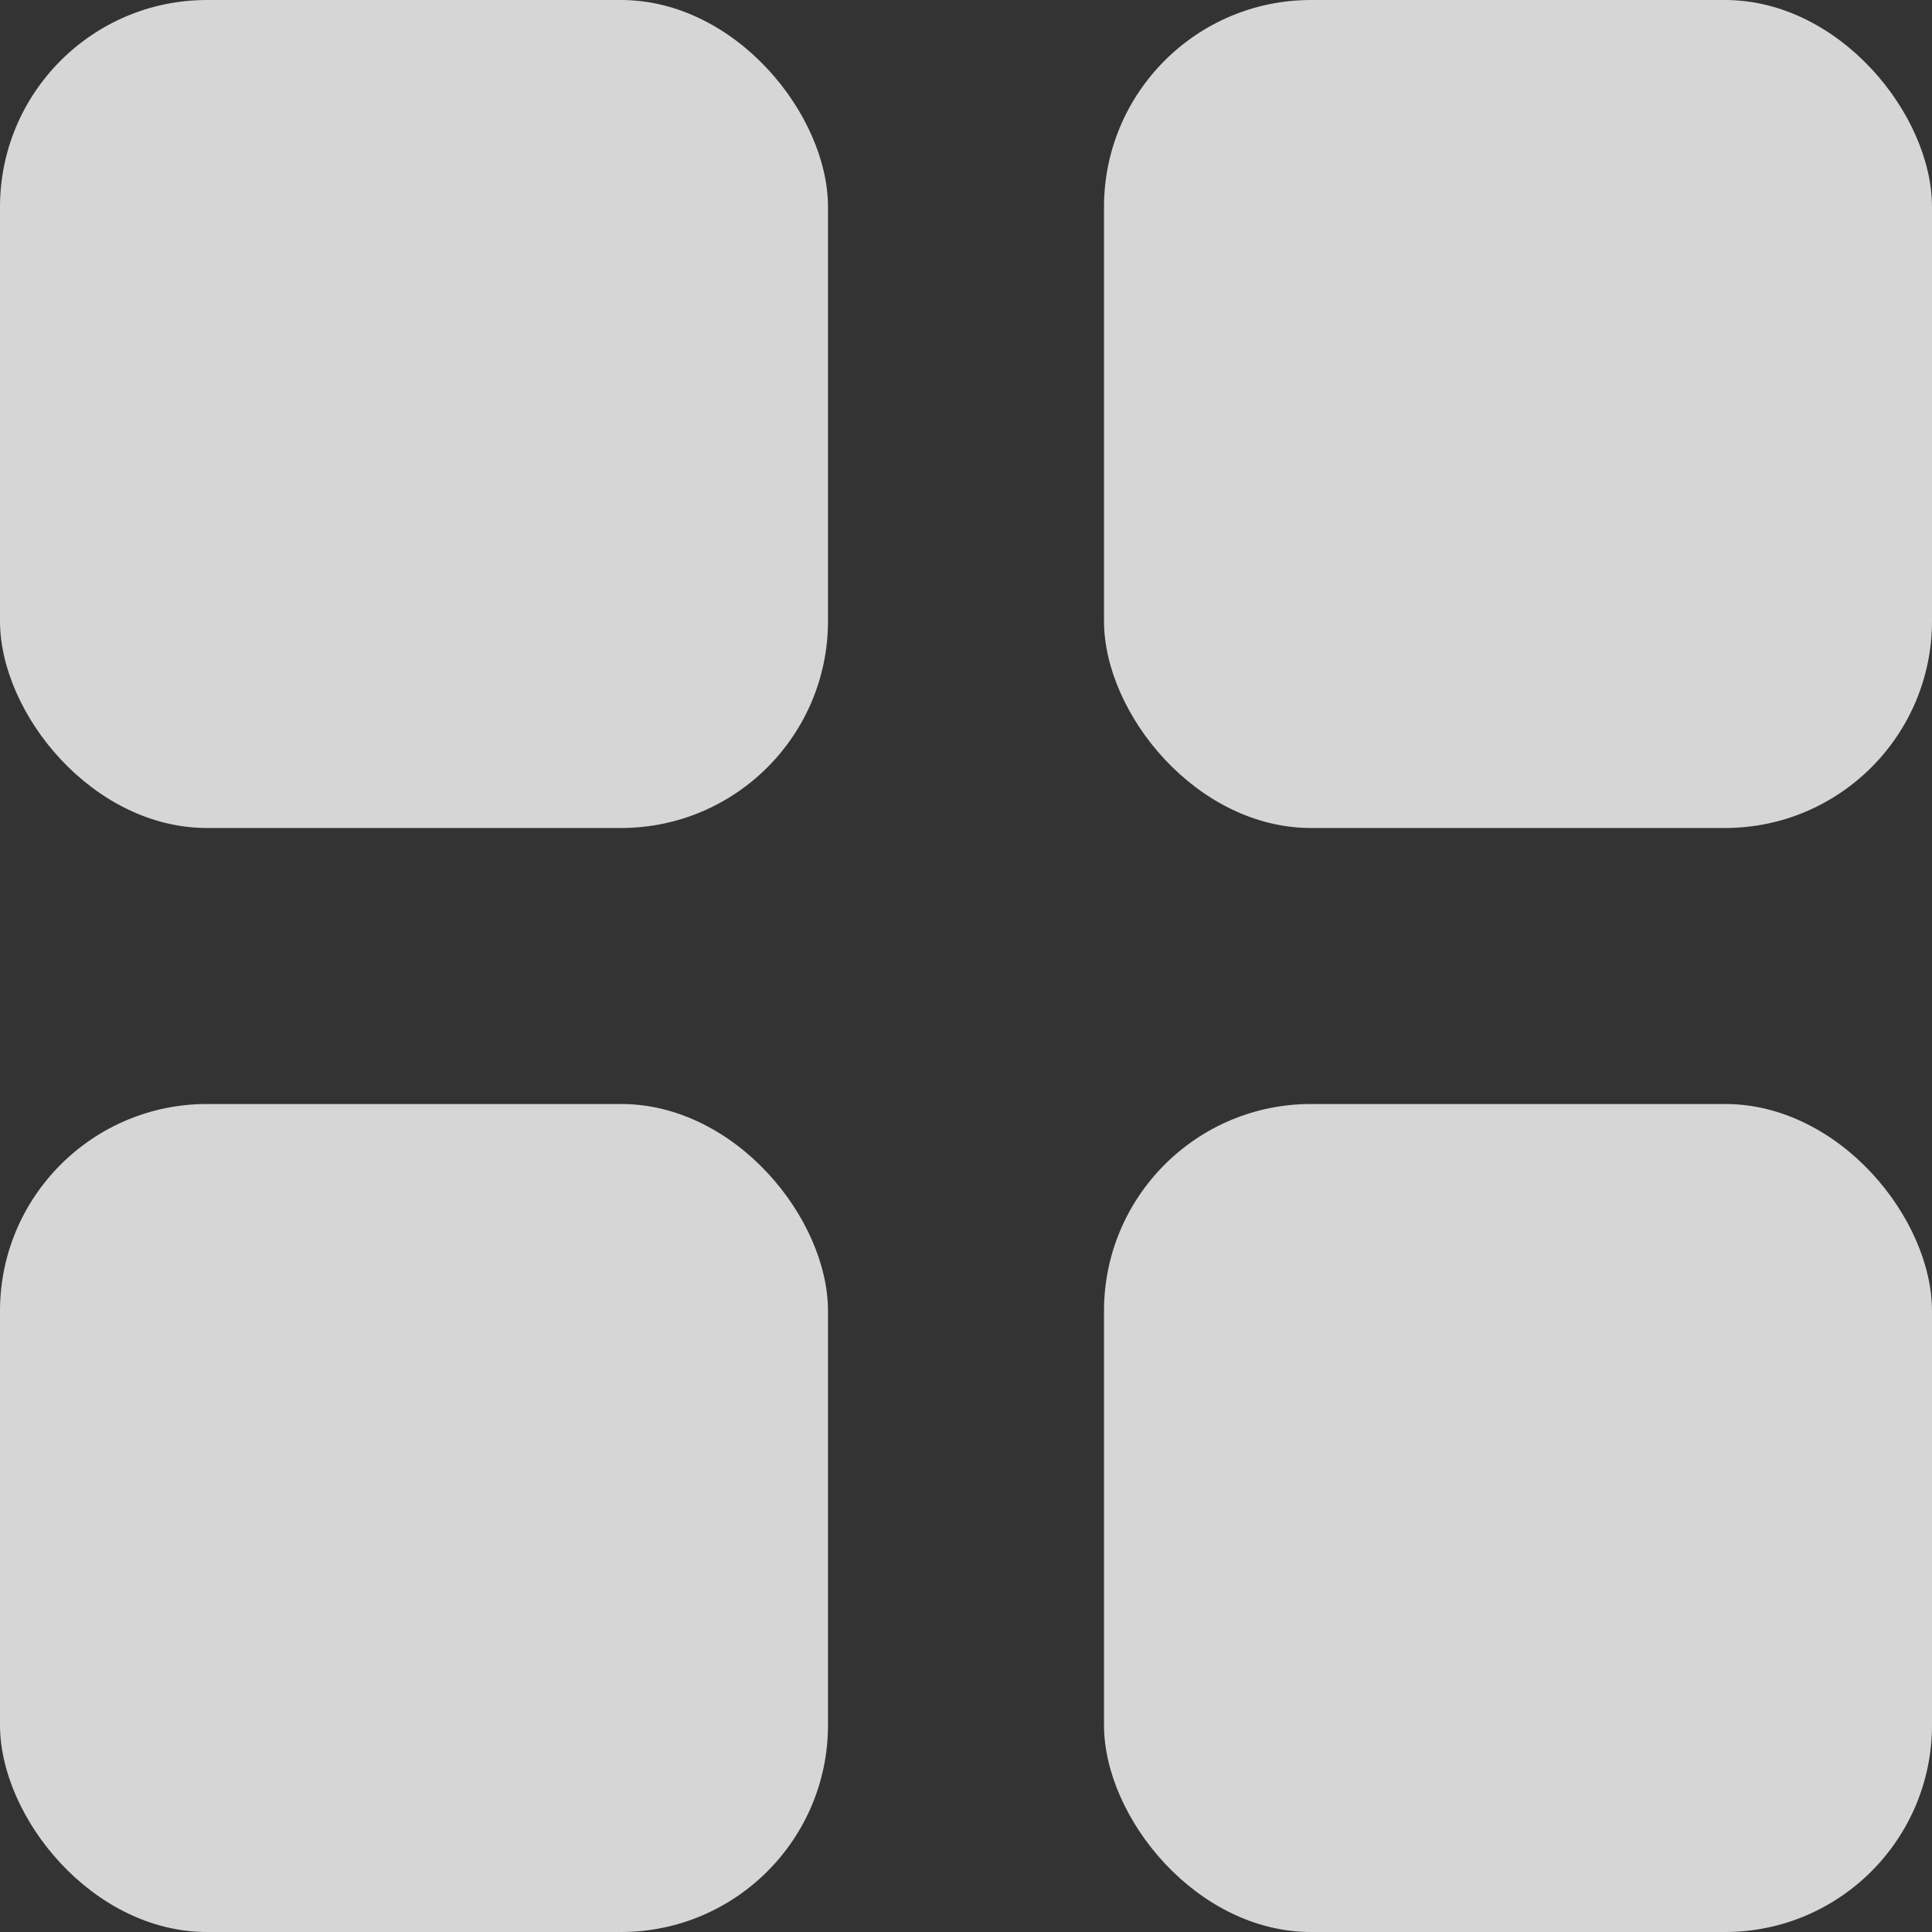 <svg width="140" height="140" viewBox="0 0 140 140" fill="none" xmlns="http://www.w3.org/2000/svg">
<rect x="0" y="0" width="140" height="140" fill="#333333" stroke="none"/>
<g clip-path="url(#clip0_22_22)">
<rect opacity="0.8" width="60" height="60" rx="15" fill="white"/>
<rect opacity="0.8" y="80" width="60" height="60" rx="15" fill="white"/>
<rect opacity="0.8" x="80" width="60" height="60" rx="15" fill="white"/>
<rect opacity="0.8" x="80" y="80" width="60" height="60" rx="15" fill="white"/>
</g>
<defs>
<clipPath id="clip0_22_22">
<rect width="140" height="140" fill="white"/>
</clipPath>
</defs>
</svg>
